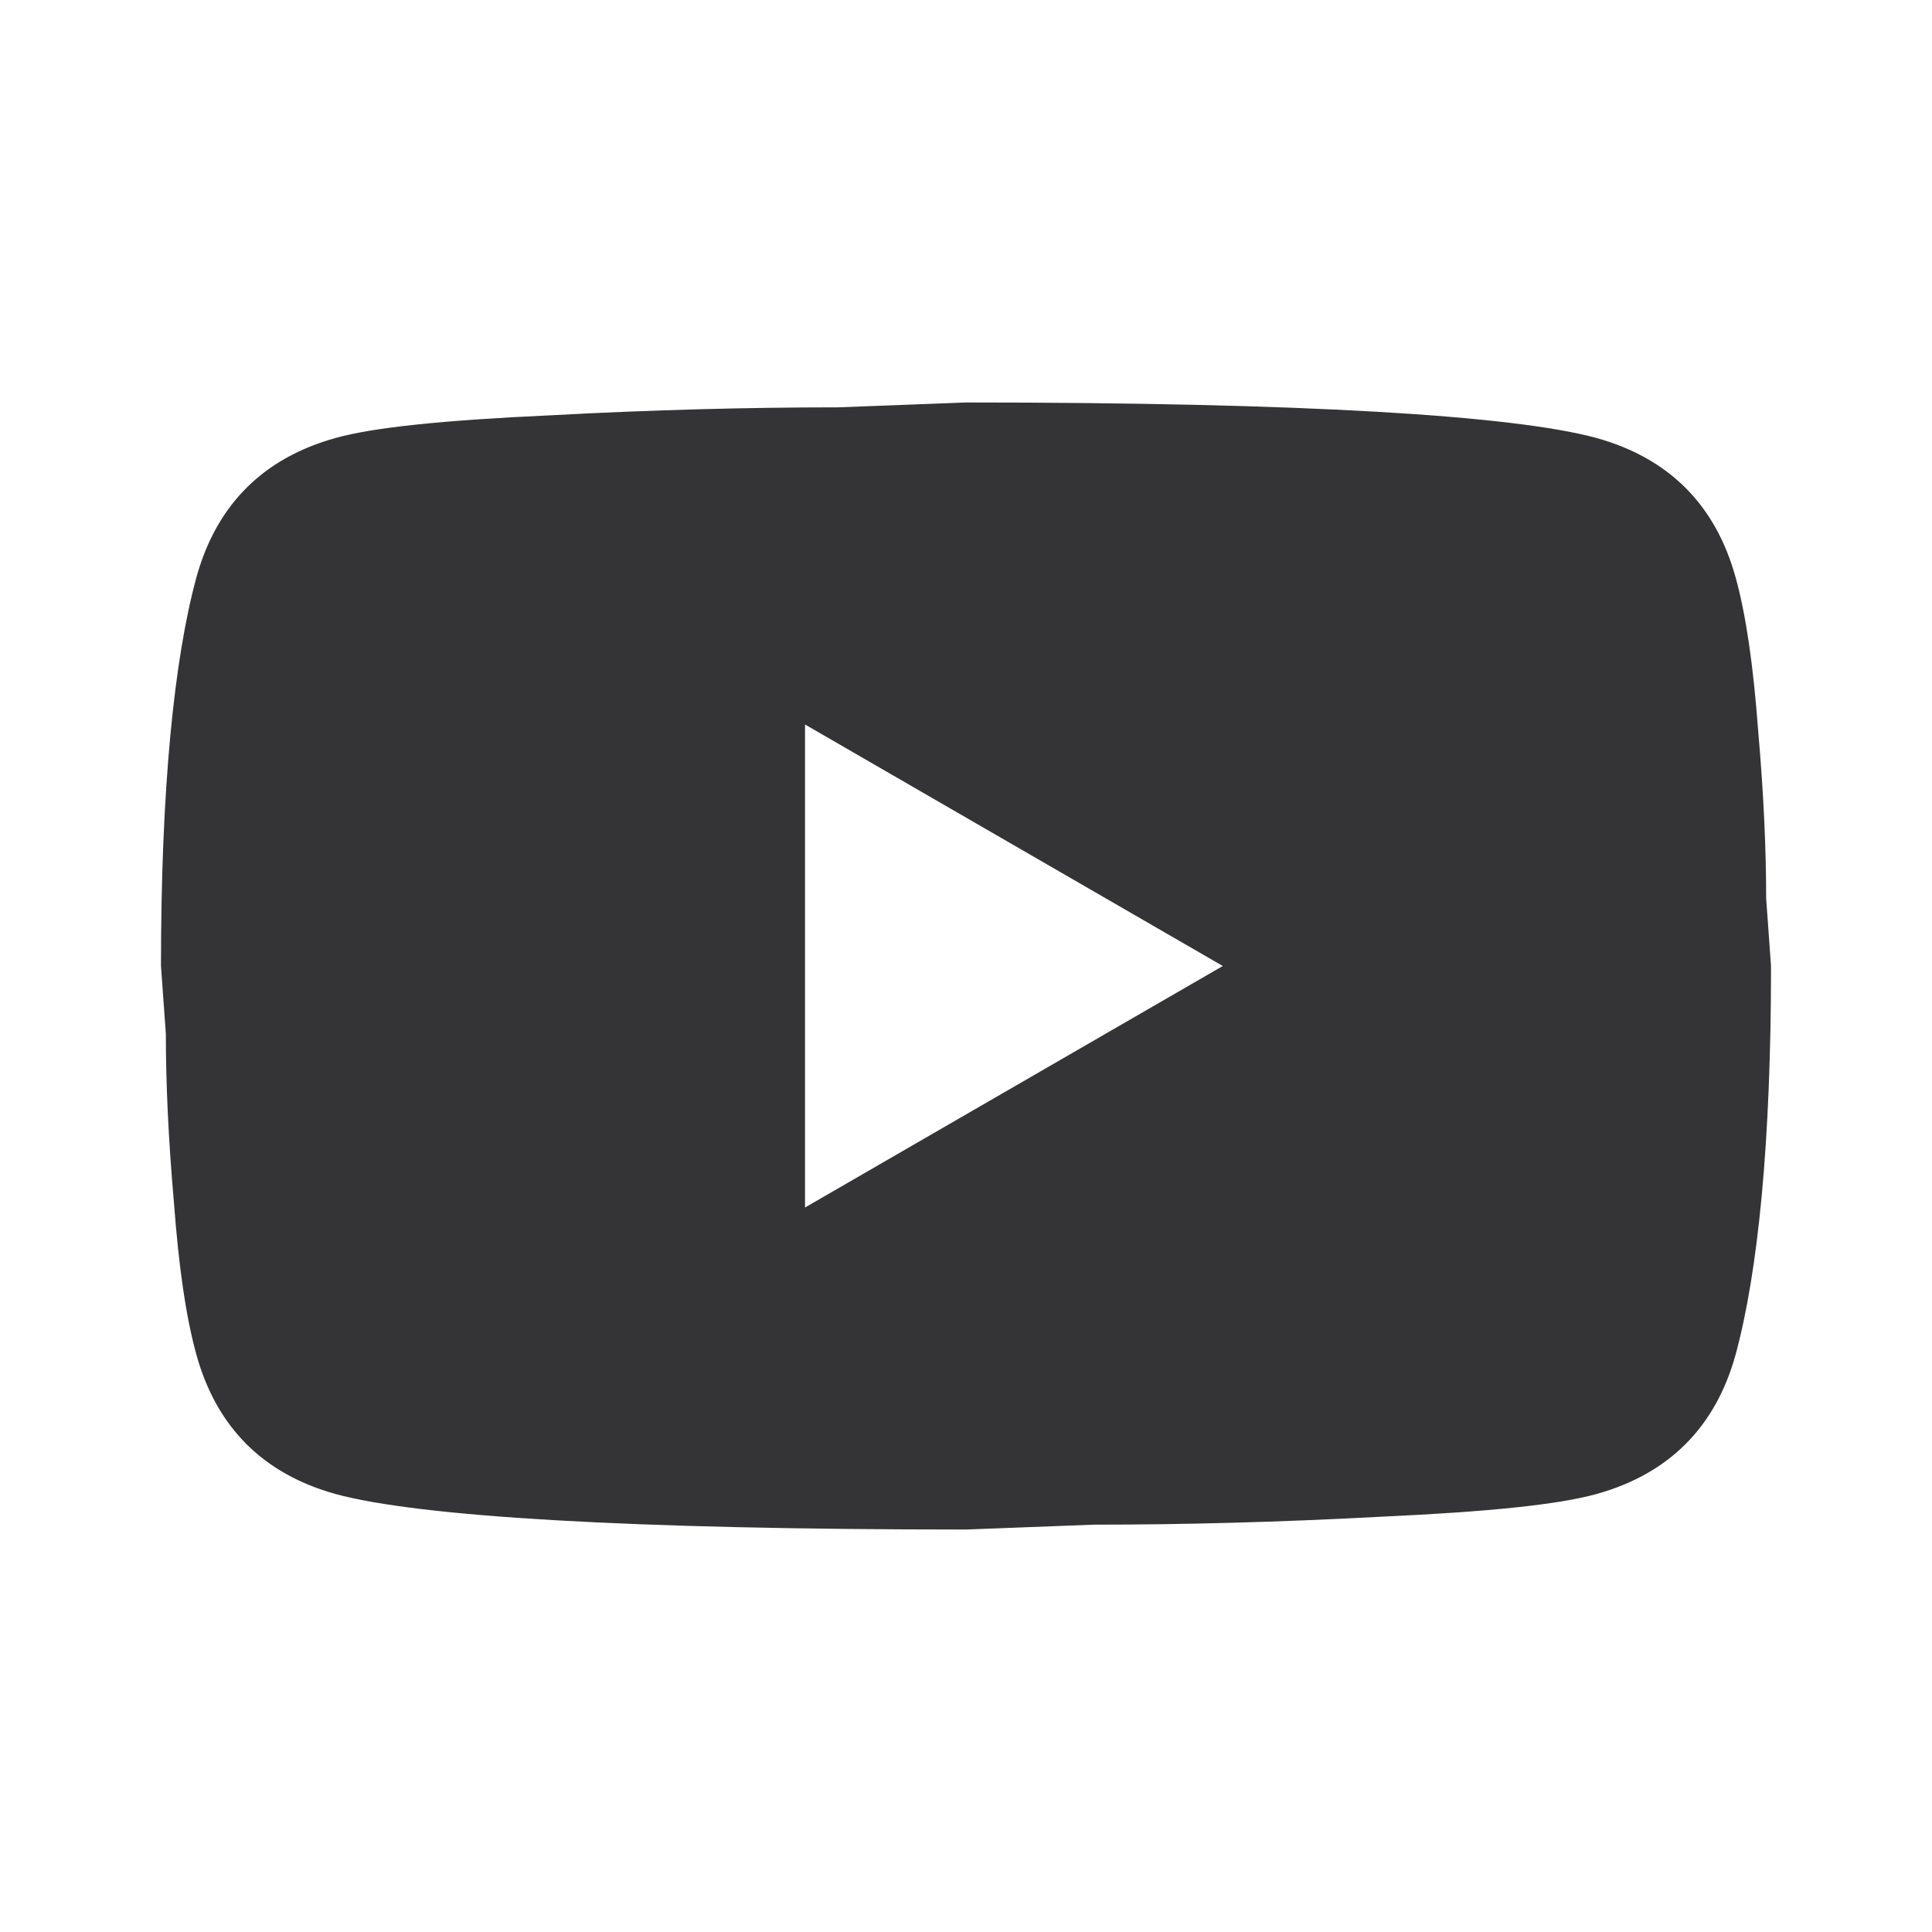 <svg width="25" height="25" viewBox="0 0 25 25" fill="none" xmlns="http://www.w3.org/2000/svg">
<path d="M10.417 15.625L15.823 12.5L10.417 9.375V15.625ZM22.458 7.469C22.594 7.958 22.688 8.615 22.75 9.448C22.823 10.281 22.854 11 22.854 11.625L22.917 12.5C22.917 14.781 22.75 16.458 22.458 17.531C22.198 18.469 21.594 19.073 20.656 19.333C20.167 19.469 19.271 19.562 17.896 19.625C16.542 19.698 15.302 19.729 14.156 19.729L12.5 19.792C8.135 19.792 5.417 19.625 4.344 19.333C3.406 19.073 2.802 18.469 2.542 17.531C2.406 17.042 2.312 16.385 2.25 15.552C2.177 14.719 2.146 14 2.146 13.375L2.083 12.5C2.083 10.219 2.25 8.542 2.542 7.469C2.802 6.531 3.406 5.927 4.344 5.667C4.833 5.531 5.729 5.438 7.104 5.375C8.458 5.302 9.698 5.271 10.844 5.271L12.5 5.208C16.865 5.208 19.583 5.375 20.656 5.667C21.594 5.927 22.198 6.531 22.458 7.469Z" fill="#343436"/>
</svg>
